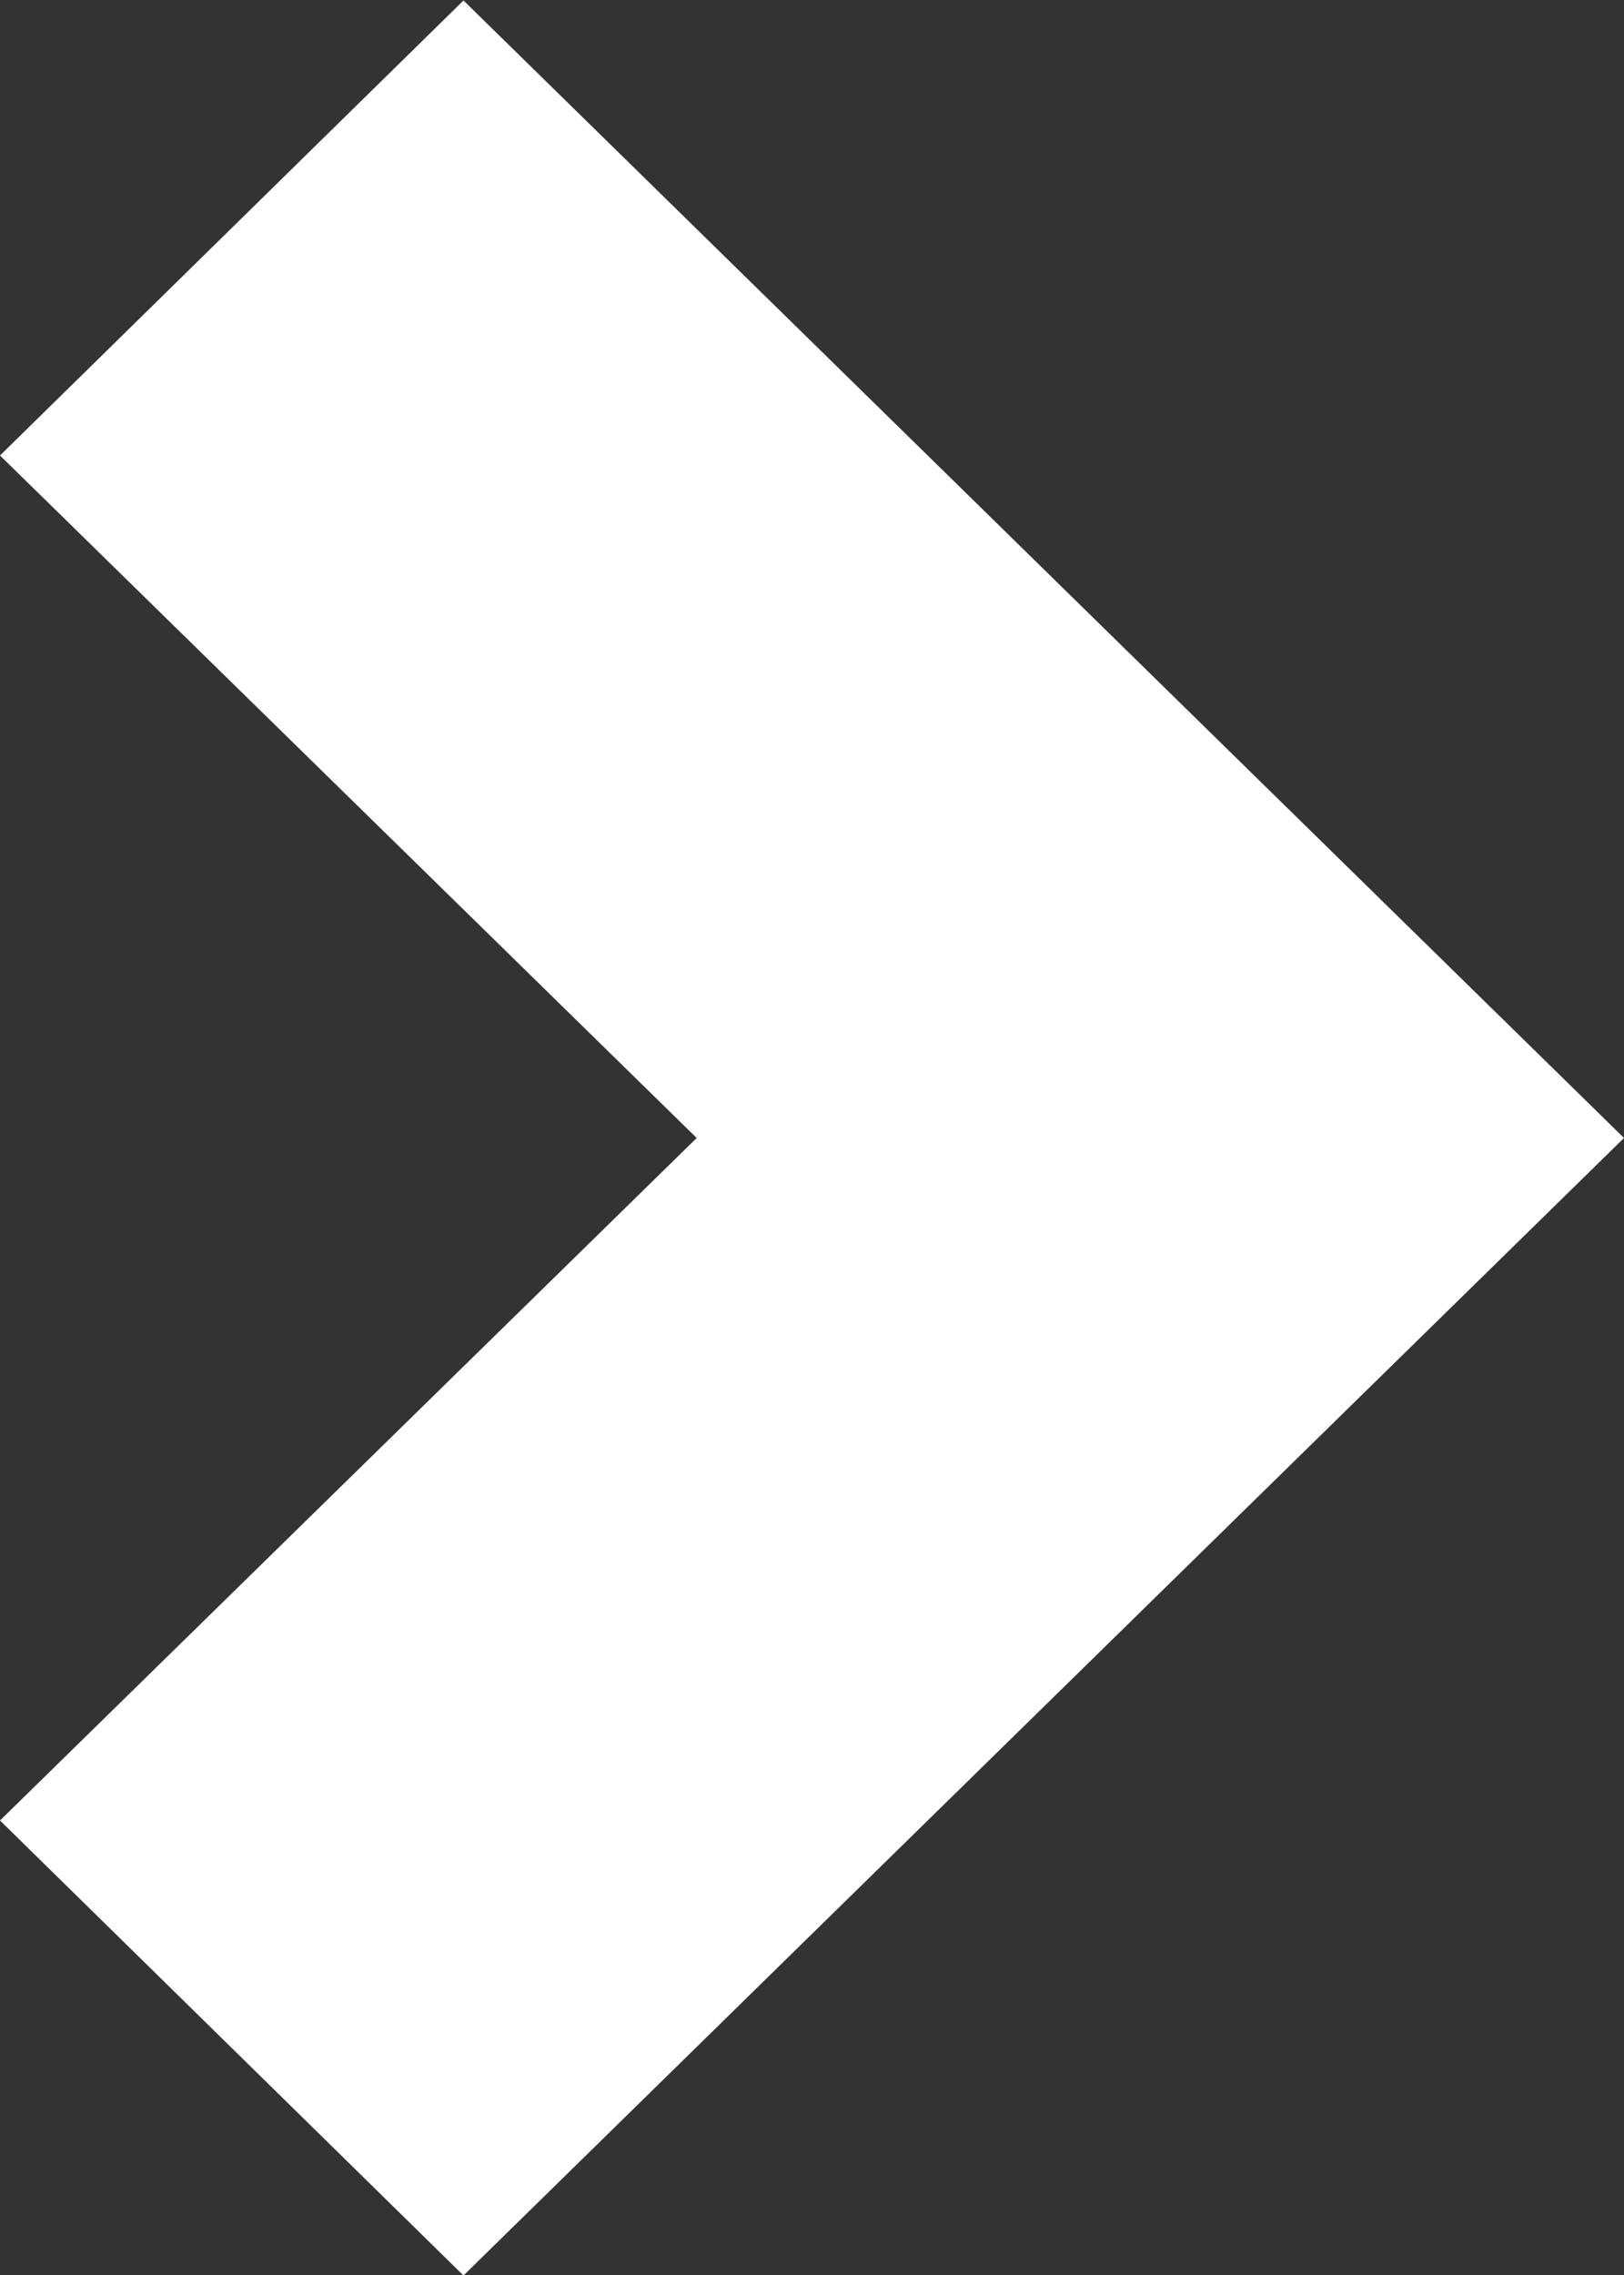 <svg xmlns="http://www.w3.org/2000/svg" width="10" height="14" viewBox="0 0 10 14">
  <rect x="0" y="0" width="10" height="14" fill="#333333" stroke="none"/>
  <path id="arrow" d="M4989.352-1891.546l4.29-4.2-4.29-4.2,2.854-2.8,7.146,7-7.146,7Z" transform="translate(-4989.352 1902.749)" fill="#fff"/>
</svg>
